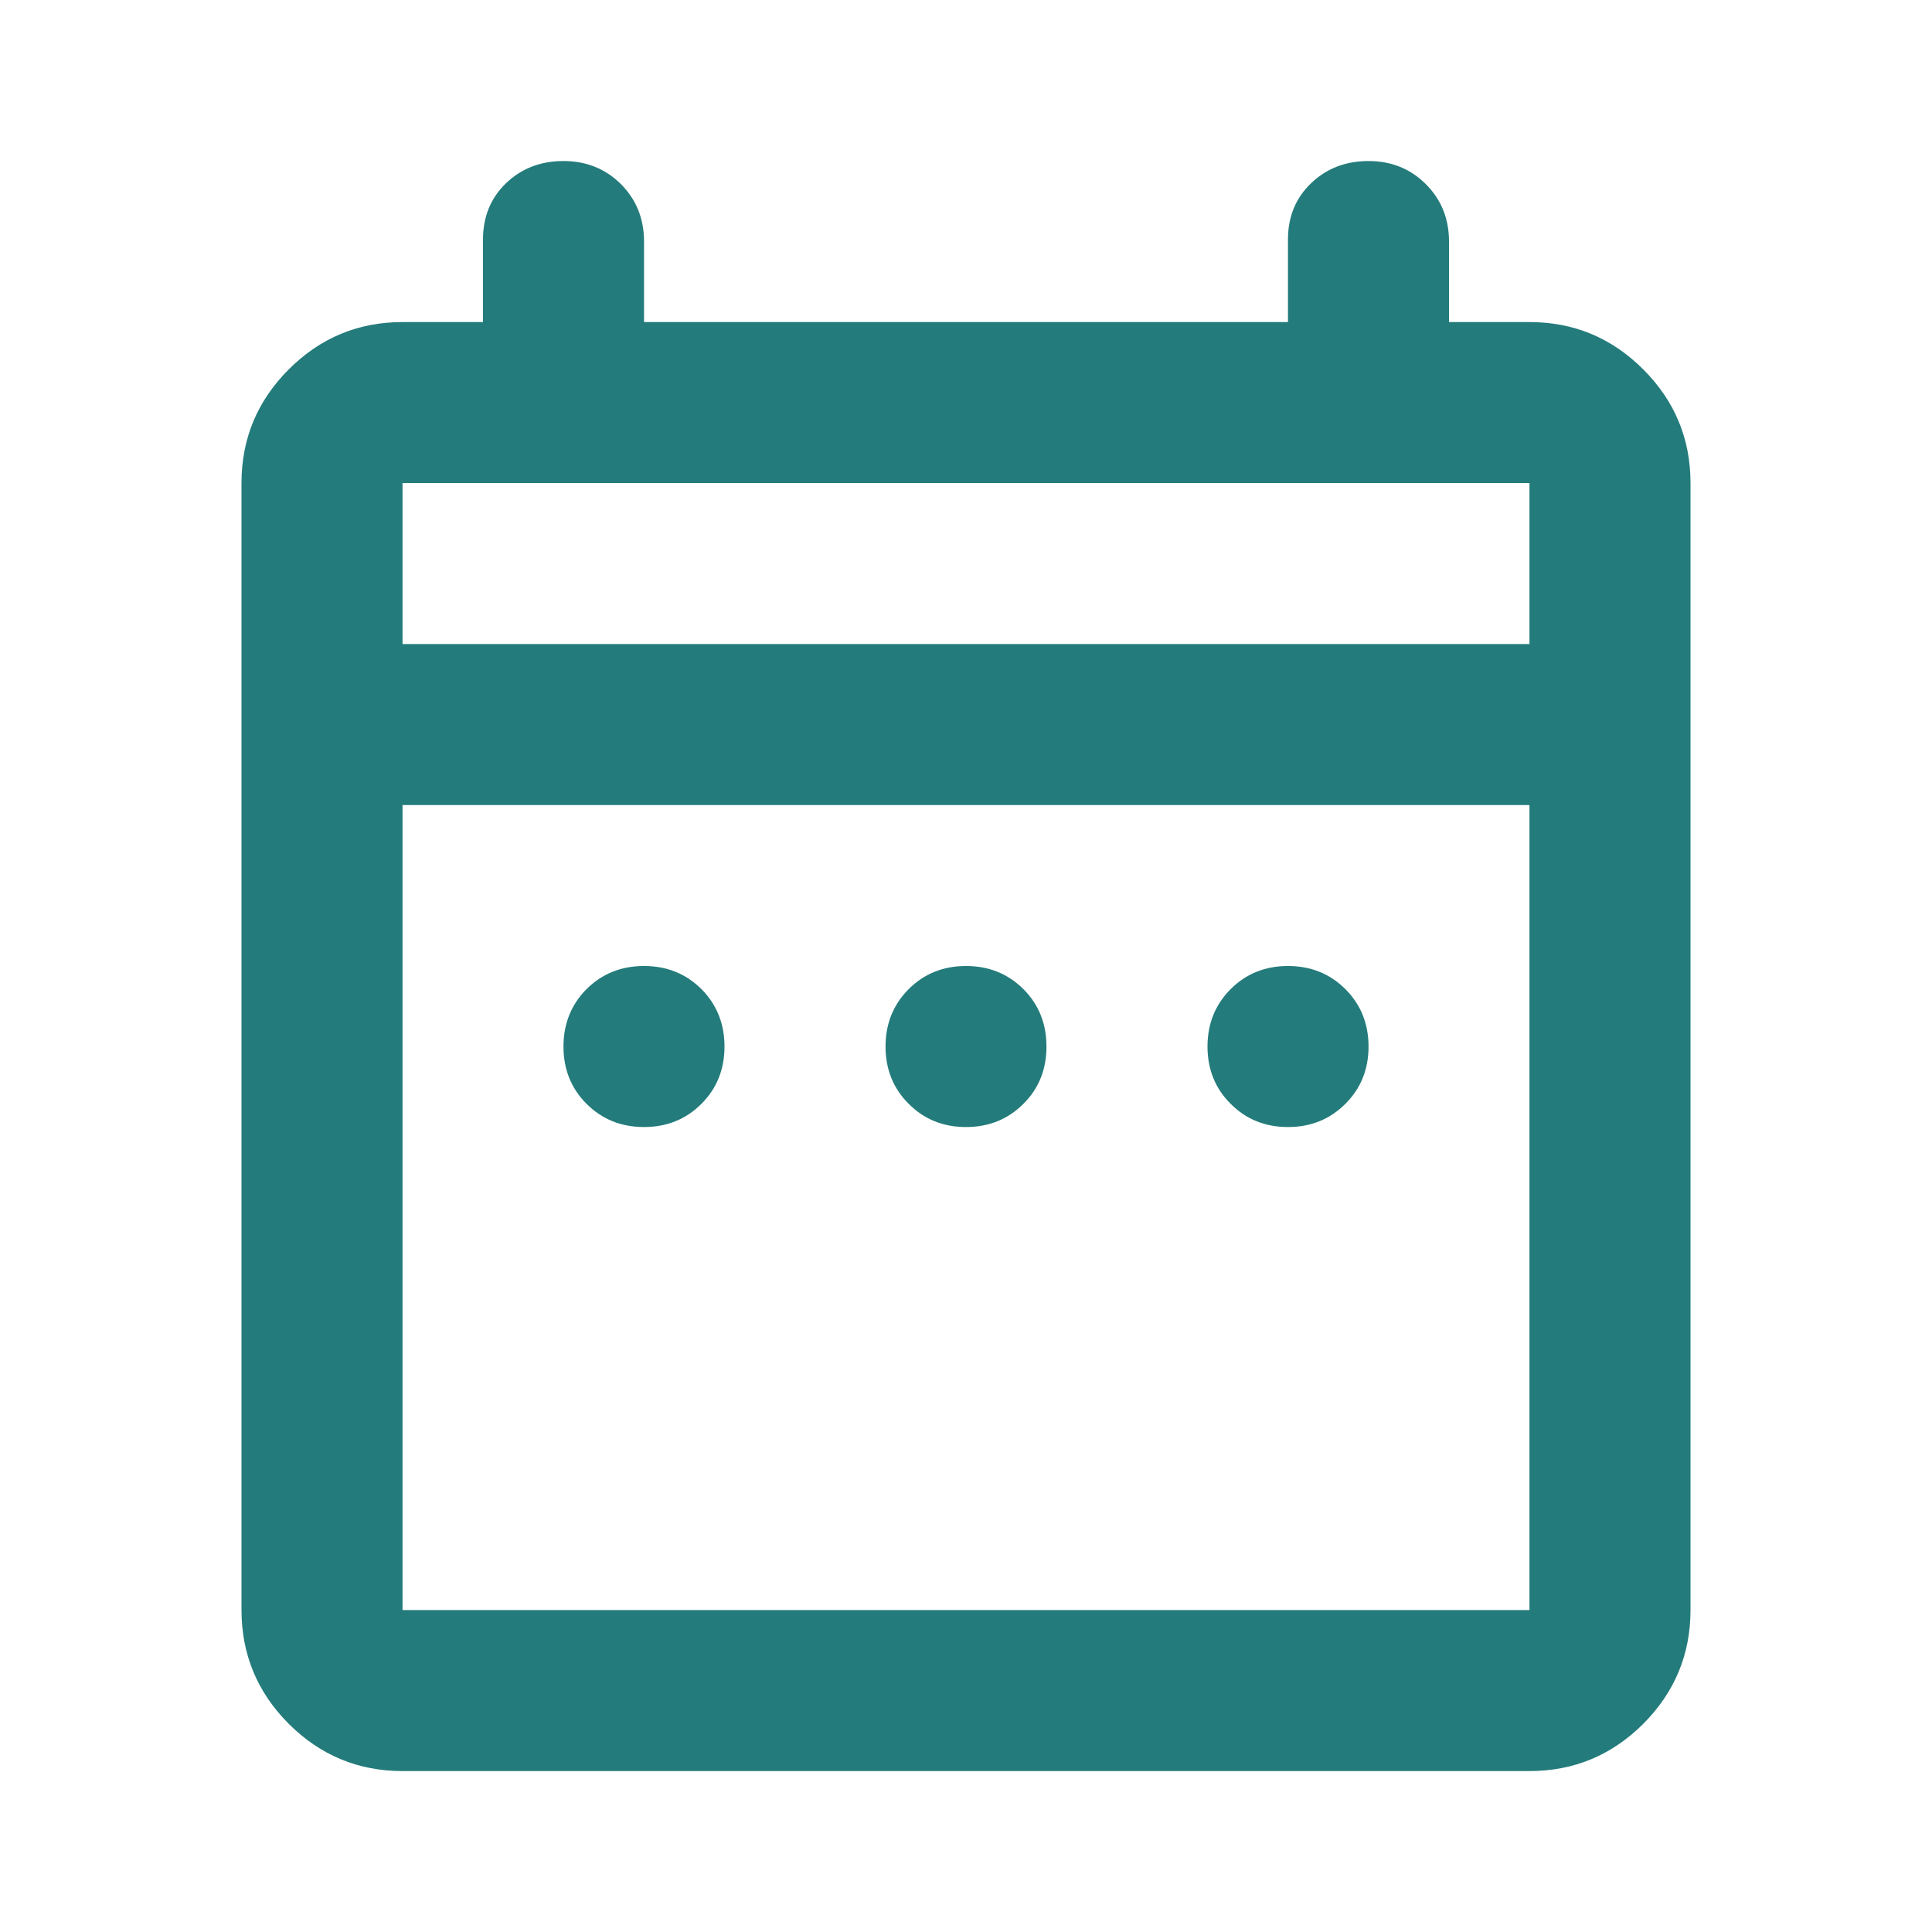 <svg width="20" height="20" viewBox="0 0 20 20" fill="none" xmlns="http://www.w3.org/2000/svg">
<path d="M6.667 11.667C6.431 11.667 6.232 11.587 6.072 11.427C5.913 11.268 5.833 11.07 5.833 10.834C5.833 10.598 5.913 10.399 6.072 10.239C6.232 10.08 6.431 10 6.667 10C6.903 10 7.101 10.08 7.261 10.239C7.42 10.399 7.5 10.598 7.5 10.834C7.5 11.07 7.42 11.268 7.261 11.427C7.101 11.587 6.903 11.667 6.667 11.667ZM10 11.667C9.764 11.667 9.566 11.587 9.407 11.427C9.247 11.268 9.167 11.07 9.167 10.834C9.167 10.598 9.247 10.399 9.407 10.239C9.566 10.08 9.764 10 10 10C10.236 10 10.434 10.08 10.594 10.239C10.754 10.399 10.833 10.598 10.833 10.834C10.833 11.07 10.754 11.268 10.594 11.427C10.434 11.587 10.236 11.667 10 11.667ZM13.333 11.667C13.097 11.667 12.899 11.587 12.74 11.427C12.58 11.268 12.5 11.07 12.5 10.834C12.5 10.598 12.58 10.399 12.74 10.239C12.899 10.08 13.097 10 13.333 10C13.569 10 13.767 10.08 13.927 10.239C14.087 10.399 14.167 10.598 14.167 10.834C14.167 11.07 14.087 11.268 13.927 11.427C13.767 11.587 13.569 11.667 13.333 11.667ZM4.167 18.334C3.708 18.334 3.316 18.171 2.989 17.845C2.663 17.518 2.5 17.125 2.5 16.667V5C2.5 4.542 2.663 4.15 2.989 3.824C3.316 3.497 3.708 3.334 4.167 3.334H5V2.479C5 2.243 5.08 2.049 5.239 1.896C5.399 1.743 5.597 1.667 5.833 1.667C6.069 1.667 6.268 1.747 6.428 1.906C6.587 2.066 6.667 2.264 6.667 2.5V3.334H13.333V2.479C13.333 2.243 13.413 2.049 13.573 1.896C13.733 1.743 13.931 1.667 14.167 1.667C14.403 1.667 14.601 1.747 14.76 1.906C14.92 2.066 15 2.264 15 2.5V3.334H15.833C16.292 3.334 16.684 3.497 17.011 3.824C17.337 4.15 17.5 4.542 17.5 5V16.667C17.5 17.125 17.337 17.518 17.011 17.845C16.684 18.171 16.292 18.334 15.833 18.334H4.167ZM4.167 16.667H15.833V8.334H4.167V16.667ZM4.167 6.667H15.833V5H4.167V6.667ZM4.167 6.667V5V6.667Z" fill="#247B7B"/>
</svg>
